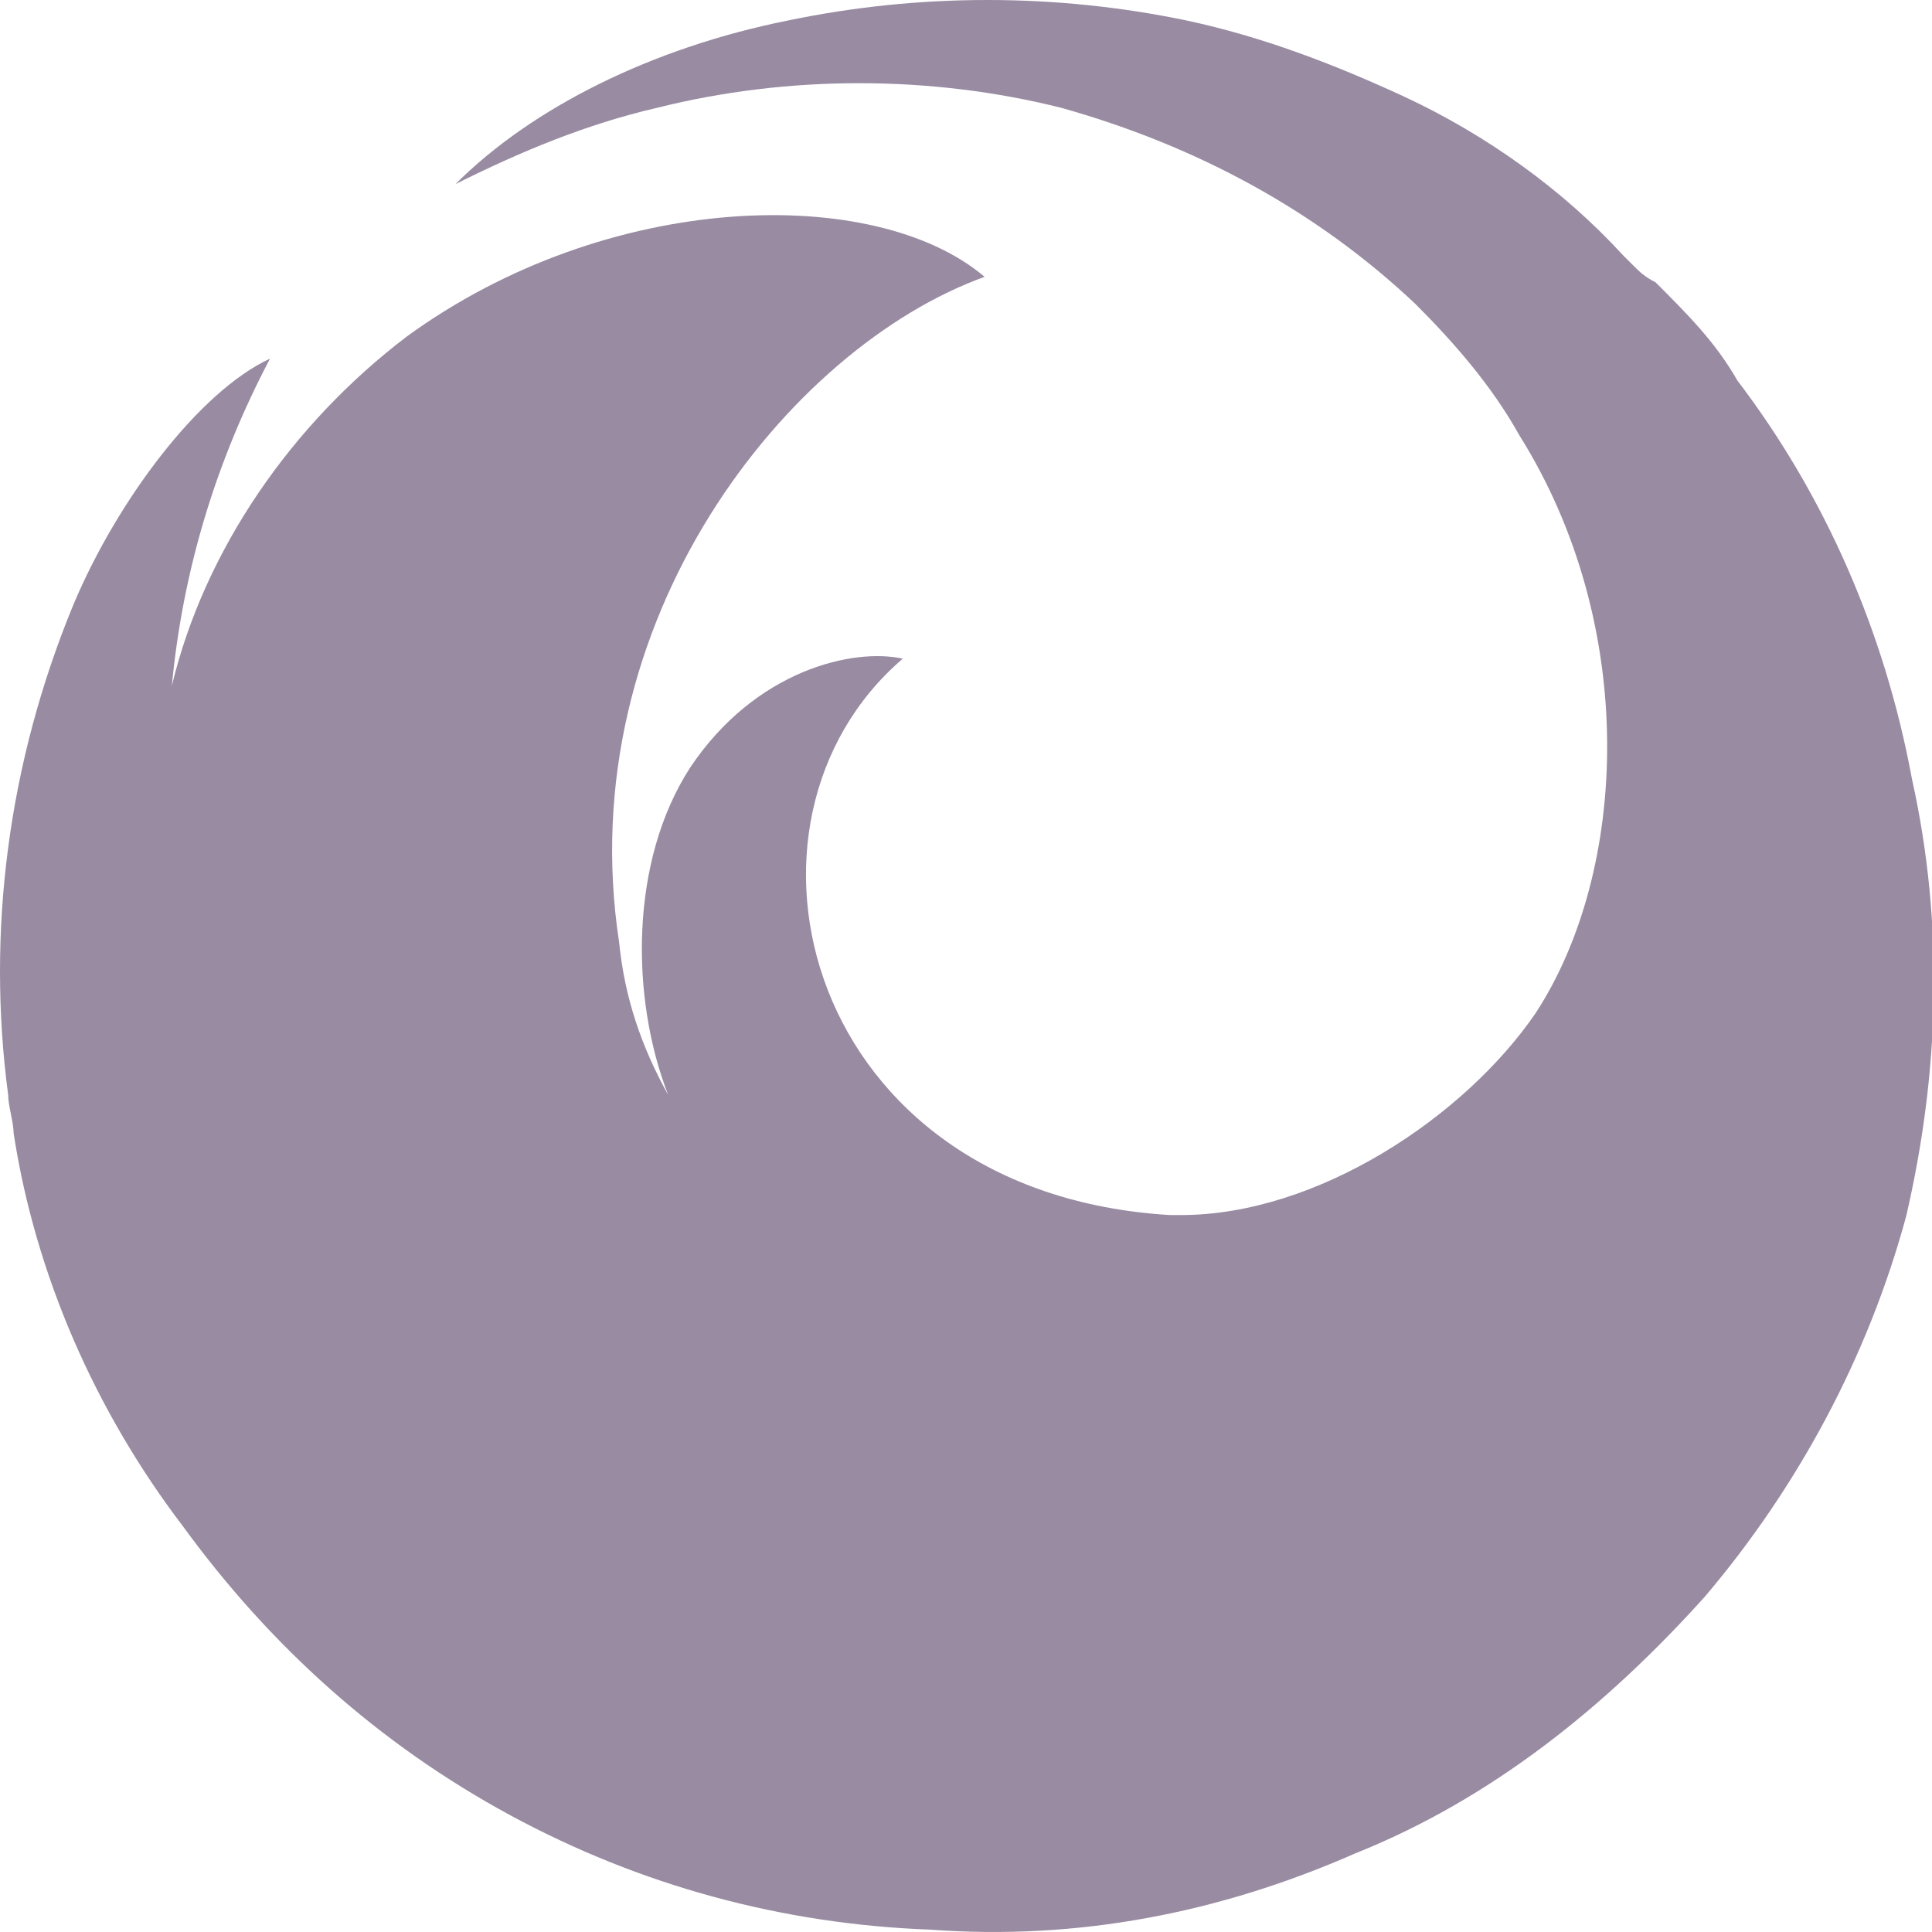 <?xml version="1.0" encoding="UTF-8" standalone="no"?>
<!-- Created with Inkscape (http://www.inkscape.org/) -->

<svg
   width="240"
   height="240"
   viewBox="0 0 63.5 63.5"
   version="1.1"
   id="svg5"
   sodipodi:docname="icon.svg"
   inkscape:version="1.1.2 (0a00cf5339, 2022-02-04, custom)"
   xmlns:inkscape="http://www.inkscape.org/namespaces/inkscape"
   xmlns:sodipodi="http://sodipodi.sourceforge.net/DTD/sodipodi-0.dtd"
   xmlns="http://www.w3.org/2000/svg"
   xmlns:svg="http://www.w3.org/2000/svg">
  <sodipodi:namedview
     id="namedview7"
     pagecolor="#ffffff"
     bordercolor="#666666"
     borderopacity="1.0"
     inkscape:pageshadow="2"
     inkscape:pageopacity="0.0"
     inkscape:pagecheckerboard="0"
     inkscape:document-units="mm"
     showgrid="false"
     units="px"
     inkscape:zoom="0.49709596"
     inkscape:cx="-29.169418"
     inkscape:cy="440.5588"
     inkscape:window-width="1362"
     inkscape:window-height="732"
     inkscape:window-x="0"
     inkscape:window-y="32"
     inkscape:window-maximized="1"
     inkscape:current-layer="layer1" />
  <defs
     id="defs2" />
  <g
     inkscape:label="Слой 1"
     inkscape:groupmode="layer"
     id="layer1">
    <path
       id="rect846"
       style="opacity:0.999;fill:#988ba2;stroke-width:0.474;fill-opacity:1"
       d="m 62.661,39.936 c -1.255,4.661 -3.586,8.964 -6.634,12.55 -3.227,3.586 -6.992,6.634 -11.474,8.426 -4.482,1.972 -9.144,2.869 -13.984,2.51 C 25.728,63.243 21.066,61.988 16.763,59.658 12.46,57.327 8.875,54.1 6.006,50.155 3.138,46.39 1.165,41.908 0.448,37.247 c 0,-0.359 -0.179,-0.896 -0.179,-1.255 -0.717,-5.379 0,-10.936 2.151,-16.136 1.434,-3.406 4.124,-6.992 6.454,-8.068 -1.793,3.406 -2.869,6.992 -3.227,10.757 1.076,-4.482 3.944,-8.606 7.709,-11.474 C 19.99,6.23 28.776,6.051 32.361,9.099 25.907,11.43 18.735,20.394 20.349,30.972 c 0.179,1.793 0.717,3.406 1.614,5.02 -1.255,-3.227 -1.255,-7.709 0.717,-10.757 2.151,-3.227 5.379,-3.944 6.992,-3.586 -6.275,5.379 -3.227,17.57 8.785,18.287 0.359,0 0.538,0 0.896,0 0.179,0 0.179,0 0.359,0 -0.359,0 -0.538,0 -0.896,0 4.482,0 9.323,-3.227 11.654,-6.634 3.048,-4.661 3.406,-12.729 -0.538,-19.004 -0.896,-1.614 -2.151,-3.048 -3.406,-4.303 -3.227,-3.048 -7.171,-5.199 -11.654,-6.454 -4.303,-1.076 -8.964,-1.076 -13.267,0 -2.331,0.538 -4.482,1.434 -6.634,2.51 2.51,-2.51 6.454,-4.482 10.936,-5.379 4.303,-0.896 8.785,-0.896 13.088,0 2.51,0.538 4.841,1.434 7.171,2.51 2.689,1.255 5.199,3.048 7.171,5.199 0.179,0.179 0.179,0.179 0.359,0.359 0.179,0.179 0.359,0.359 0.717,0.538 1.076,1.076 1.972,1.972 2.689,3.227 2.869,3.765 4.841,8.247 5.737,13.088 1.076,4.841 0.896,9.681 -0.179,14.343 z" />
  </g>
</svg>
